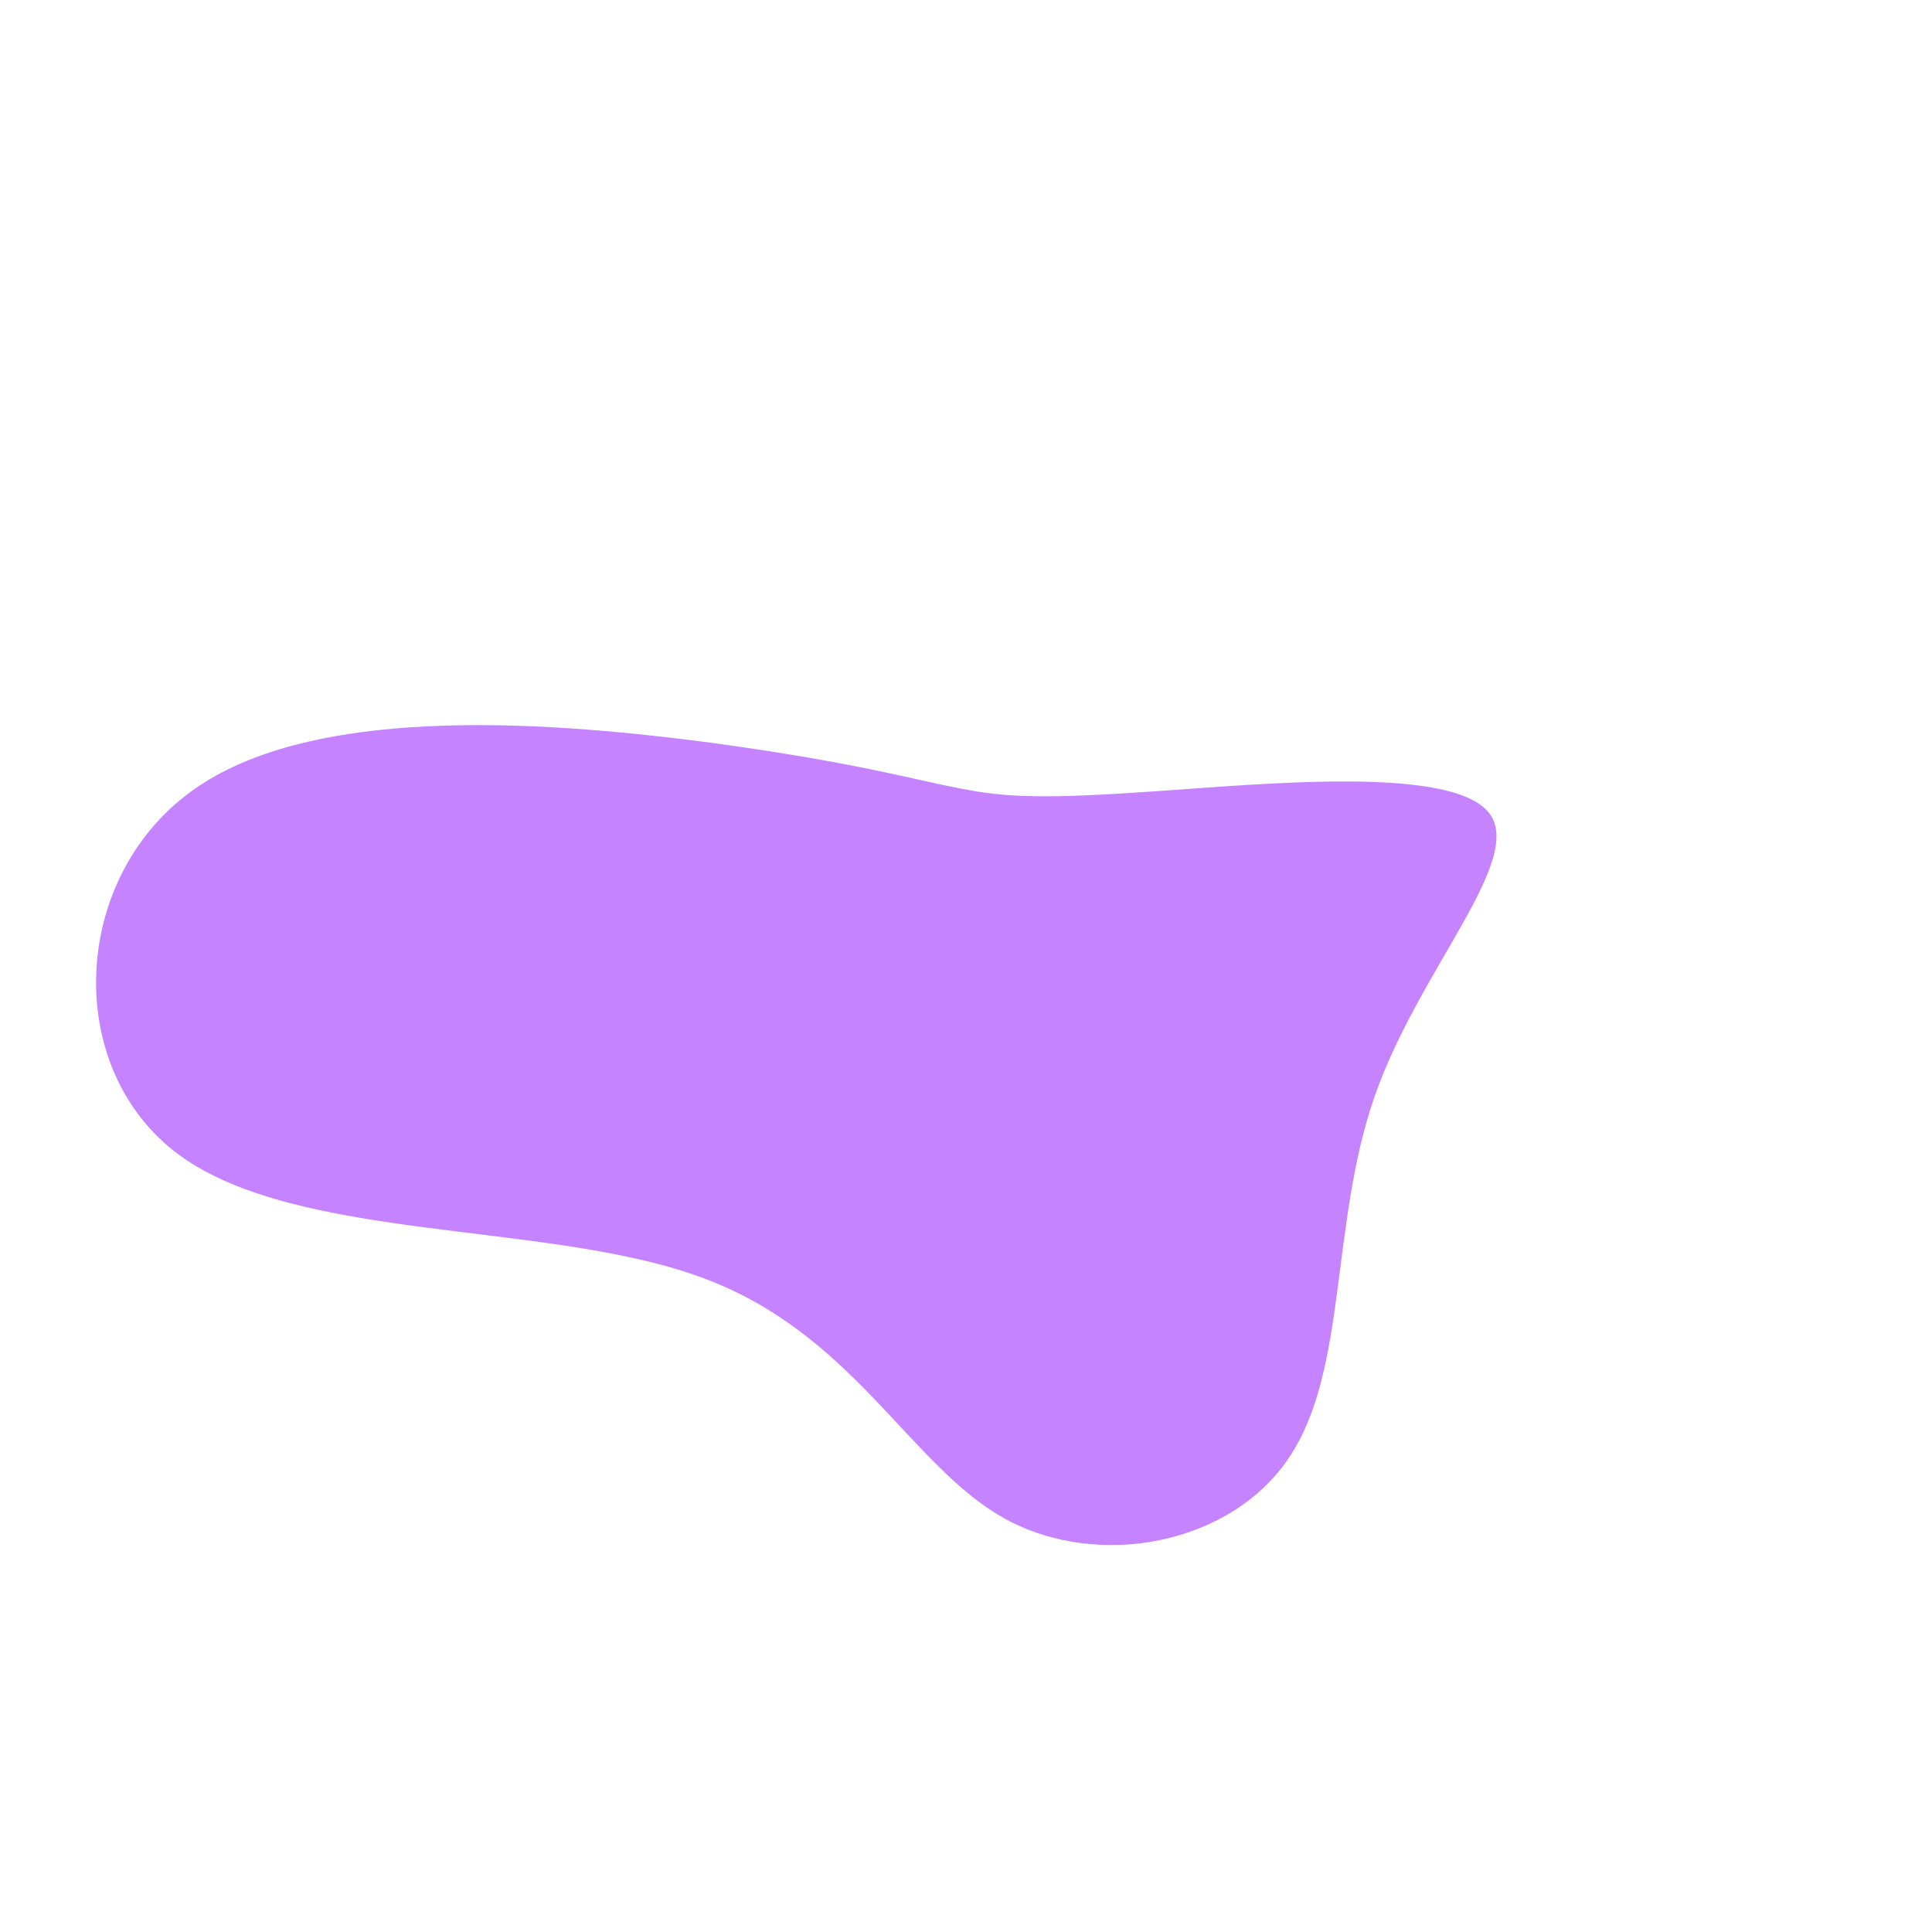 <svg viewBox="0 0 200 200" xmlns="http://www.w3.org/2000/svg">
  <path fill="#c583ff" d="M19.8,-18.1C31.4,-18.9,50.2,-20.7,54.1,-15.9C58,-11.1,46.9,0.3,42.3,13.5C37.7,26.7,39.5,41.8,33.5,50.8C27.6,59.8,13.8,62.6,4,57.2C-5.9,51.7,-11.7,37.9,-27.5,32.2C-43.3,26.4,-69,28.6,-81.4,19.6C-93.7,10.6,-92.7,-9.6,-79.6,-18.5C-66.6,-27.4,-41.6,-25.1,-26.3,-23.1C-11,-21,-5.5,-19.3,-0.7,-18.4C4.2,-17.4,8.3,-17.3,19.8,-18.1Z" transform="translate(100 100)" />
</svg>